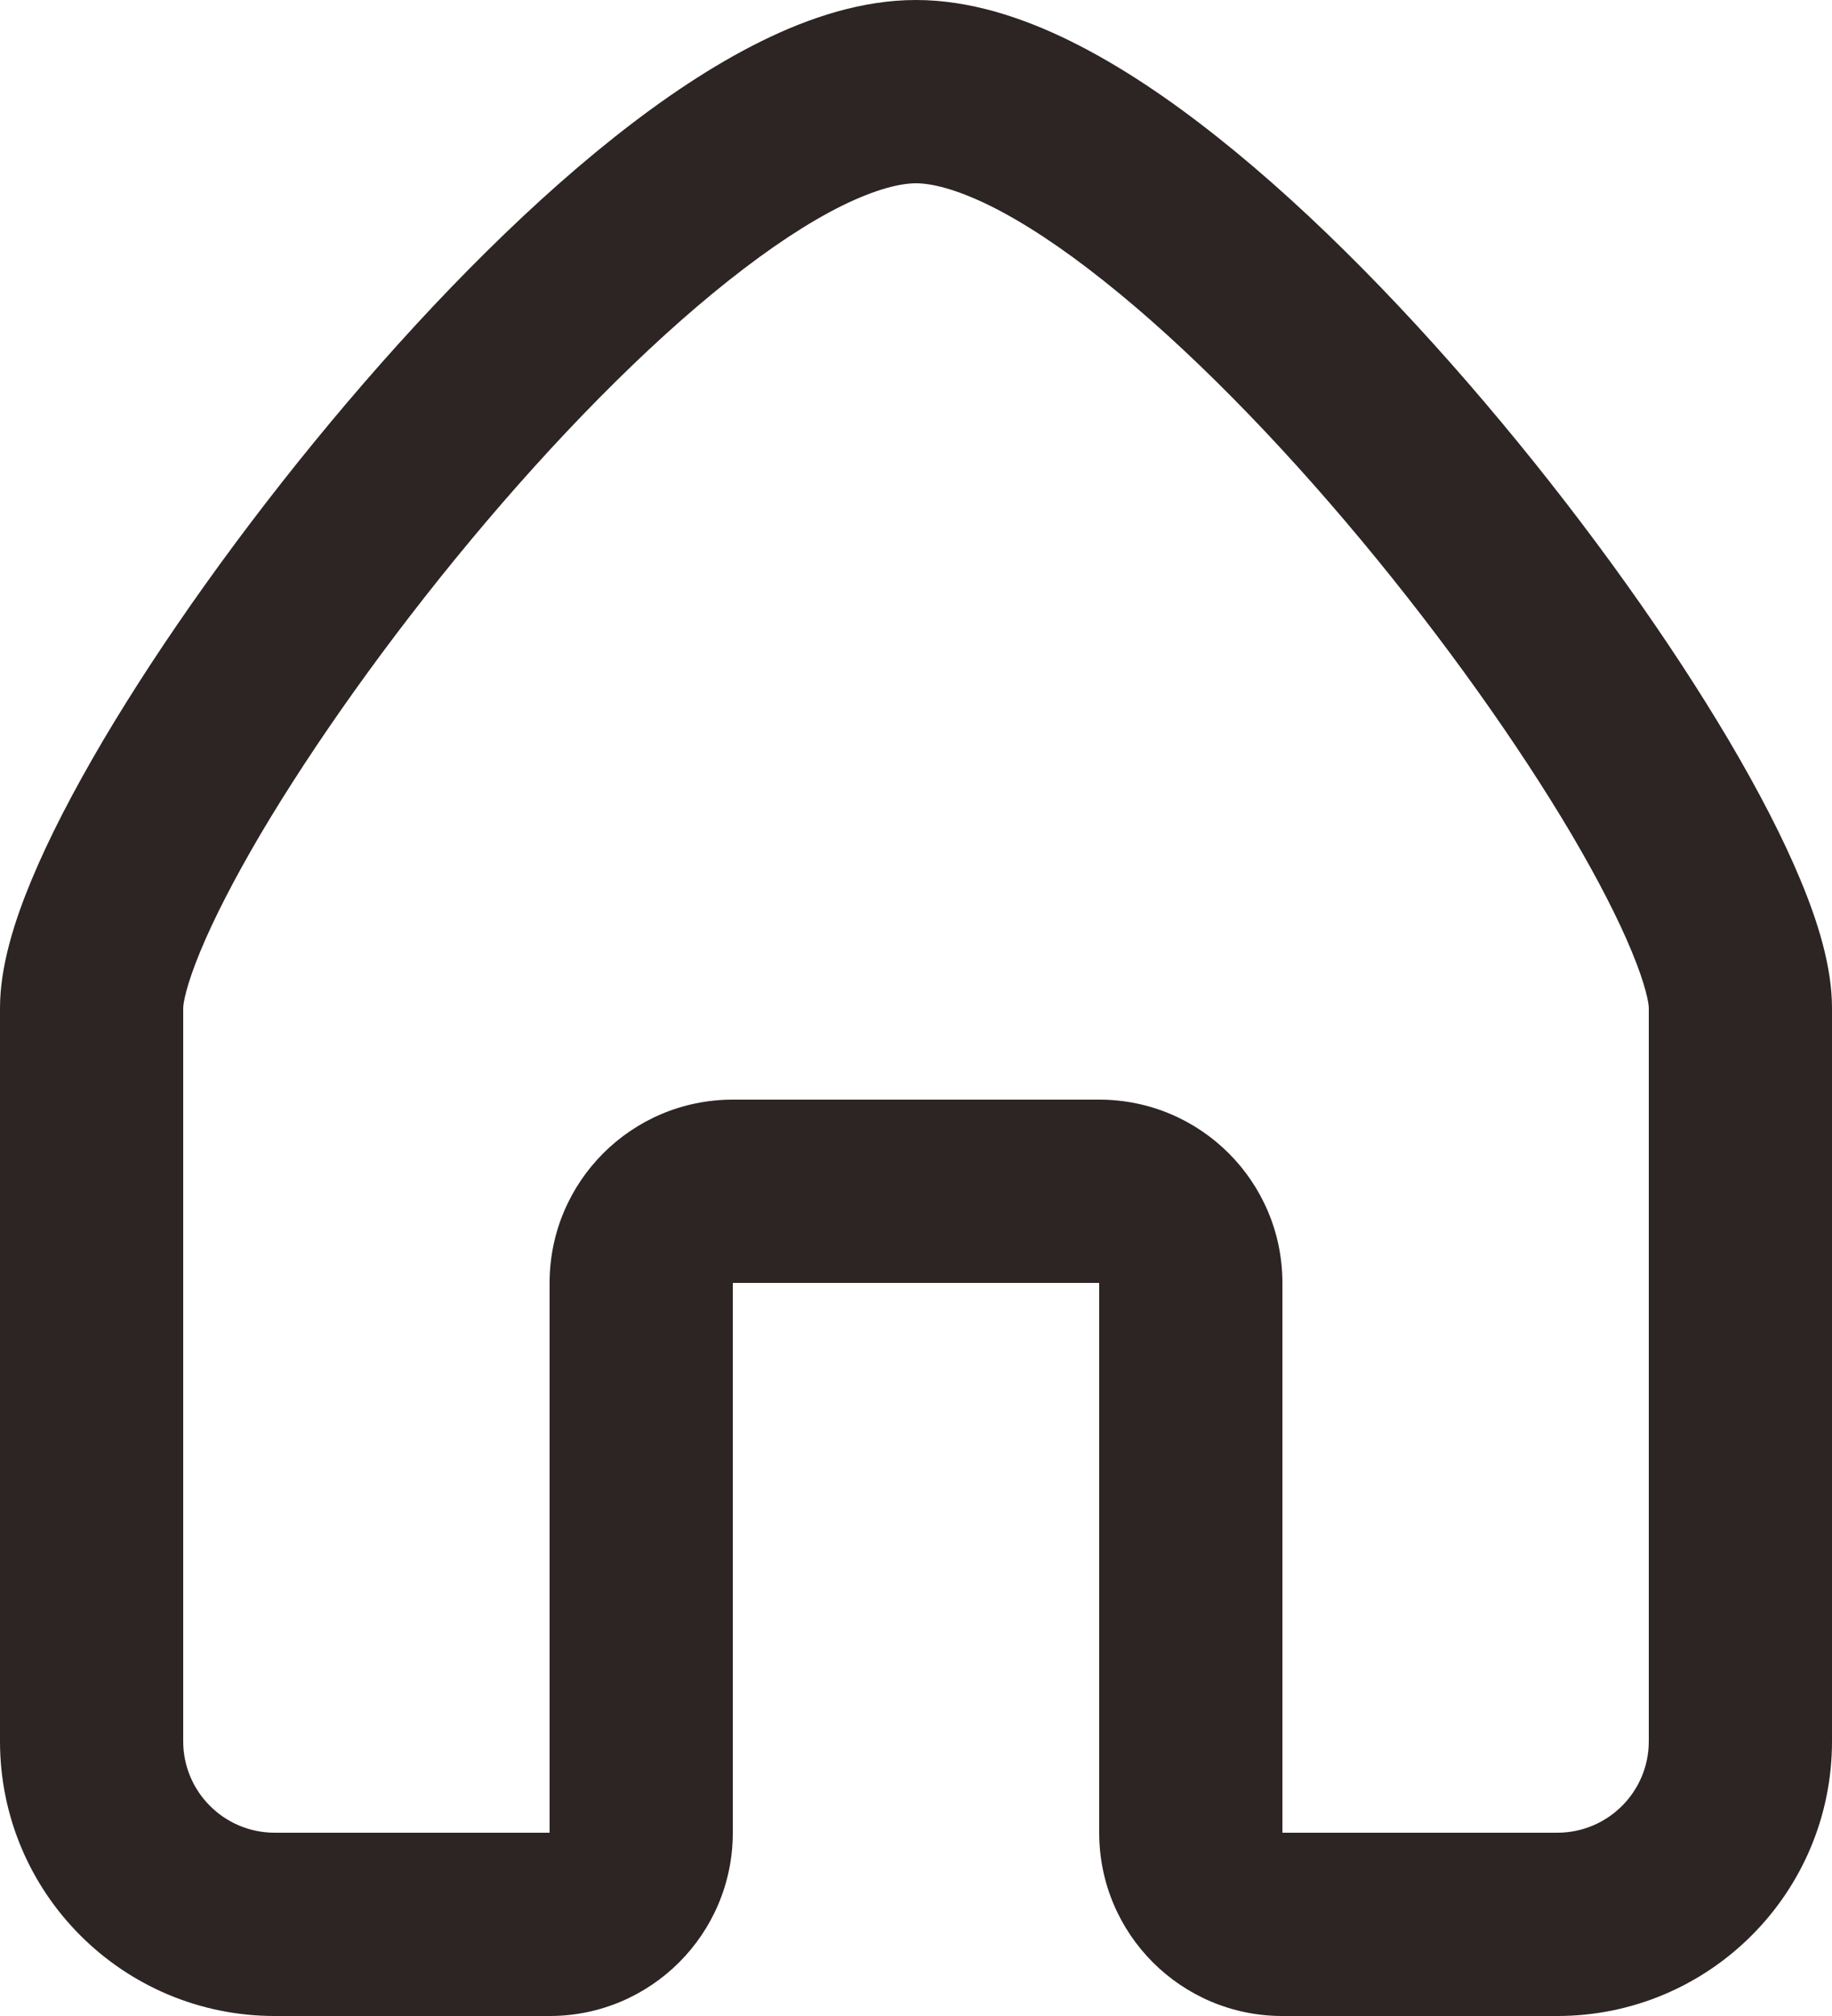 <svg width="20" height="22" viewBox="0 0 20 22" fill="currentColor" xmlns="http://www.w3.org/2000/svg">
<path fill-rule="evenodd" clip-rule="evenodd" d="M2.188 10.379C2.03 10.759 2 10.953 2 11V19.002C2 19.553 2.447 20 3 20H6V14C6 12.895 6.895 12 8 12H12C13.105 12 14 12.895 14 14V20H17C17.553 20 18 19.553 18 19.002V11C18 10.953 17.97 10.759 17.812 10.379C17.666 10.026 17.444 9.593 17.155 9.102C16.576 8.124 15.765 6.98 14.857 5.89C13.947 4.798 12.964 3.79 12.05 3.065C11.594 2.702 11.174 2.426 10.806 2.244C10.429 2.059 10.164 2 10 2C9.836 2 9.571 2.059 9.194 2.244C8.826 2.426 8.407 2.702 7.95 3.065C7.036 3.79 6.053 4.798 5.143 5.89C4.235 6.98 3.424 8.124 2.845 9.102C2.556 9.593 2.334 10.026 2.188 10.379ZM8.309 0.451C8.835 0.191 9.414 0 10 0C10.586 0 11.165 0.191 11.691 0.451C12.225 0.715 12.766 1.079 13.293 1.498C14.349 2.335 15.428 3.452 16.393 4.61C17.36 5.77 18.236 7.001 18.877 8.085C19.196 8.626 19.467 9.146 19.66 9.613C19.843 10.053 20 10.547 20 11V19.002C20 20.66 18.656 22 17 22H14C12.895 22 12 21.105 12 20V14H8V20C8 21.105 7.105 22 6 22H3C1.344 22 0 20.66 0 19.002V11C0 10.547 0.157 10.053 0.34 9.613C0.533 9.146 0.804 8.626 1.123 8.085C1.764 7.001 2.64 5.77 3.607 4.61C4.572 3.452 5.651 2.335 6.706 1.498C7.234 1.079 7.775 0.715 8.309 0.451Z" fill="#2D2424"/>
</svg>
